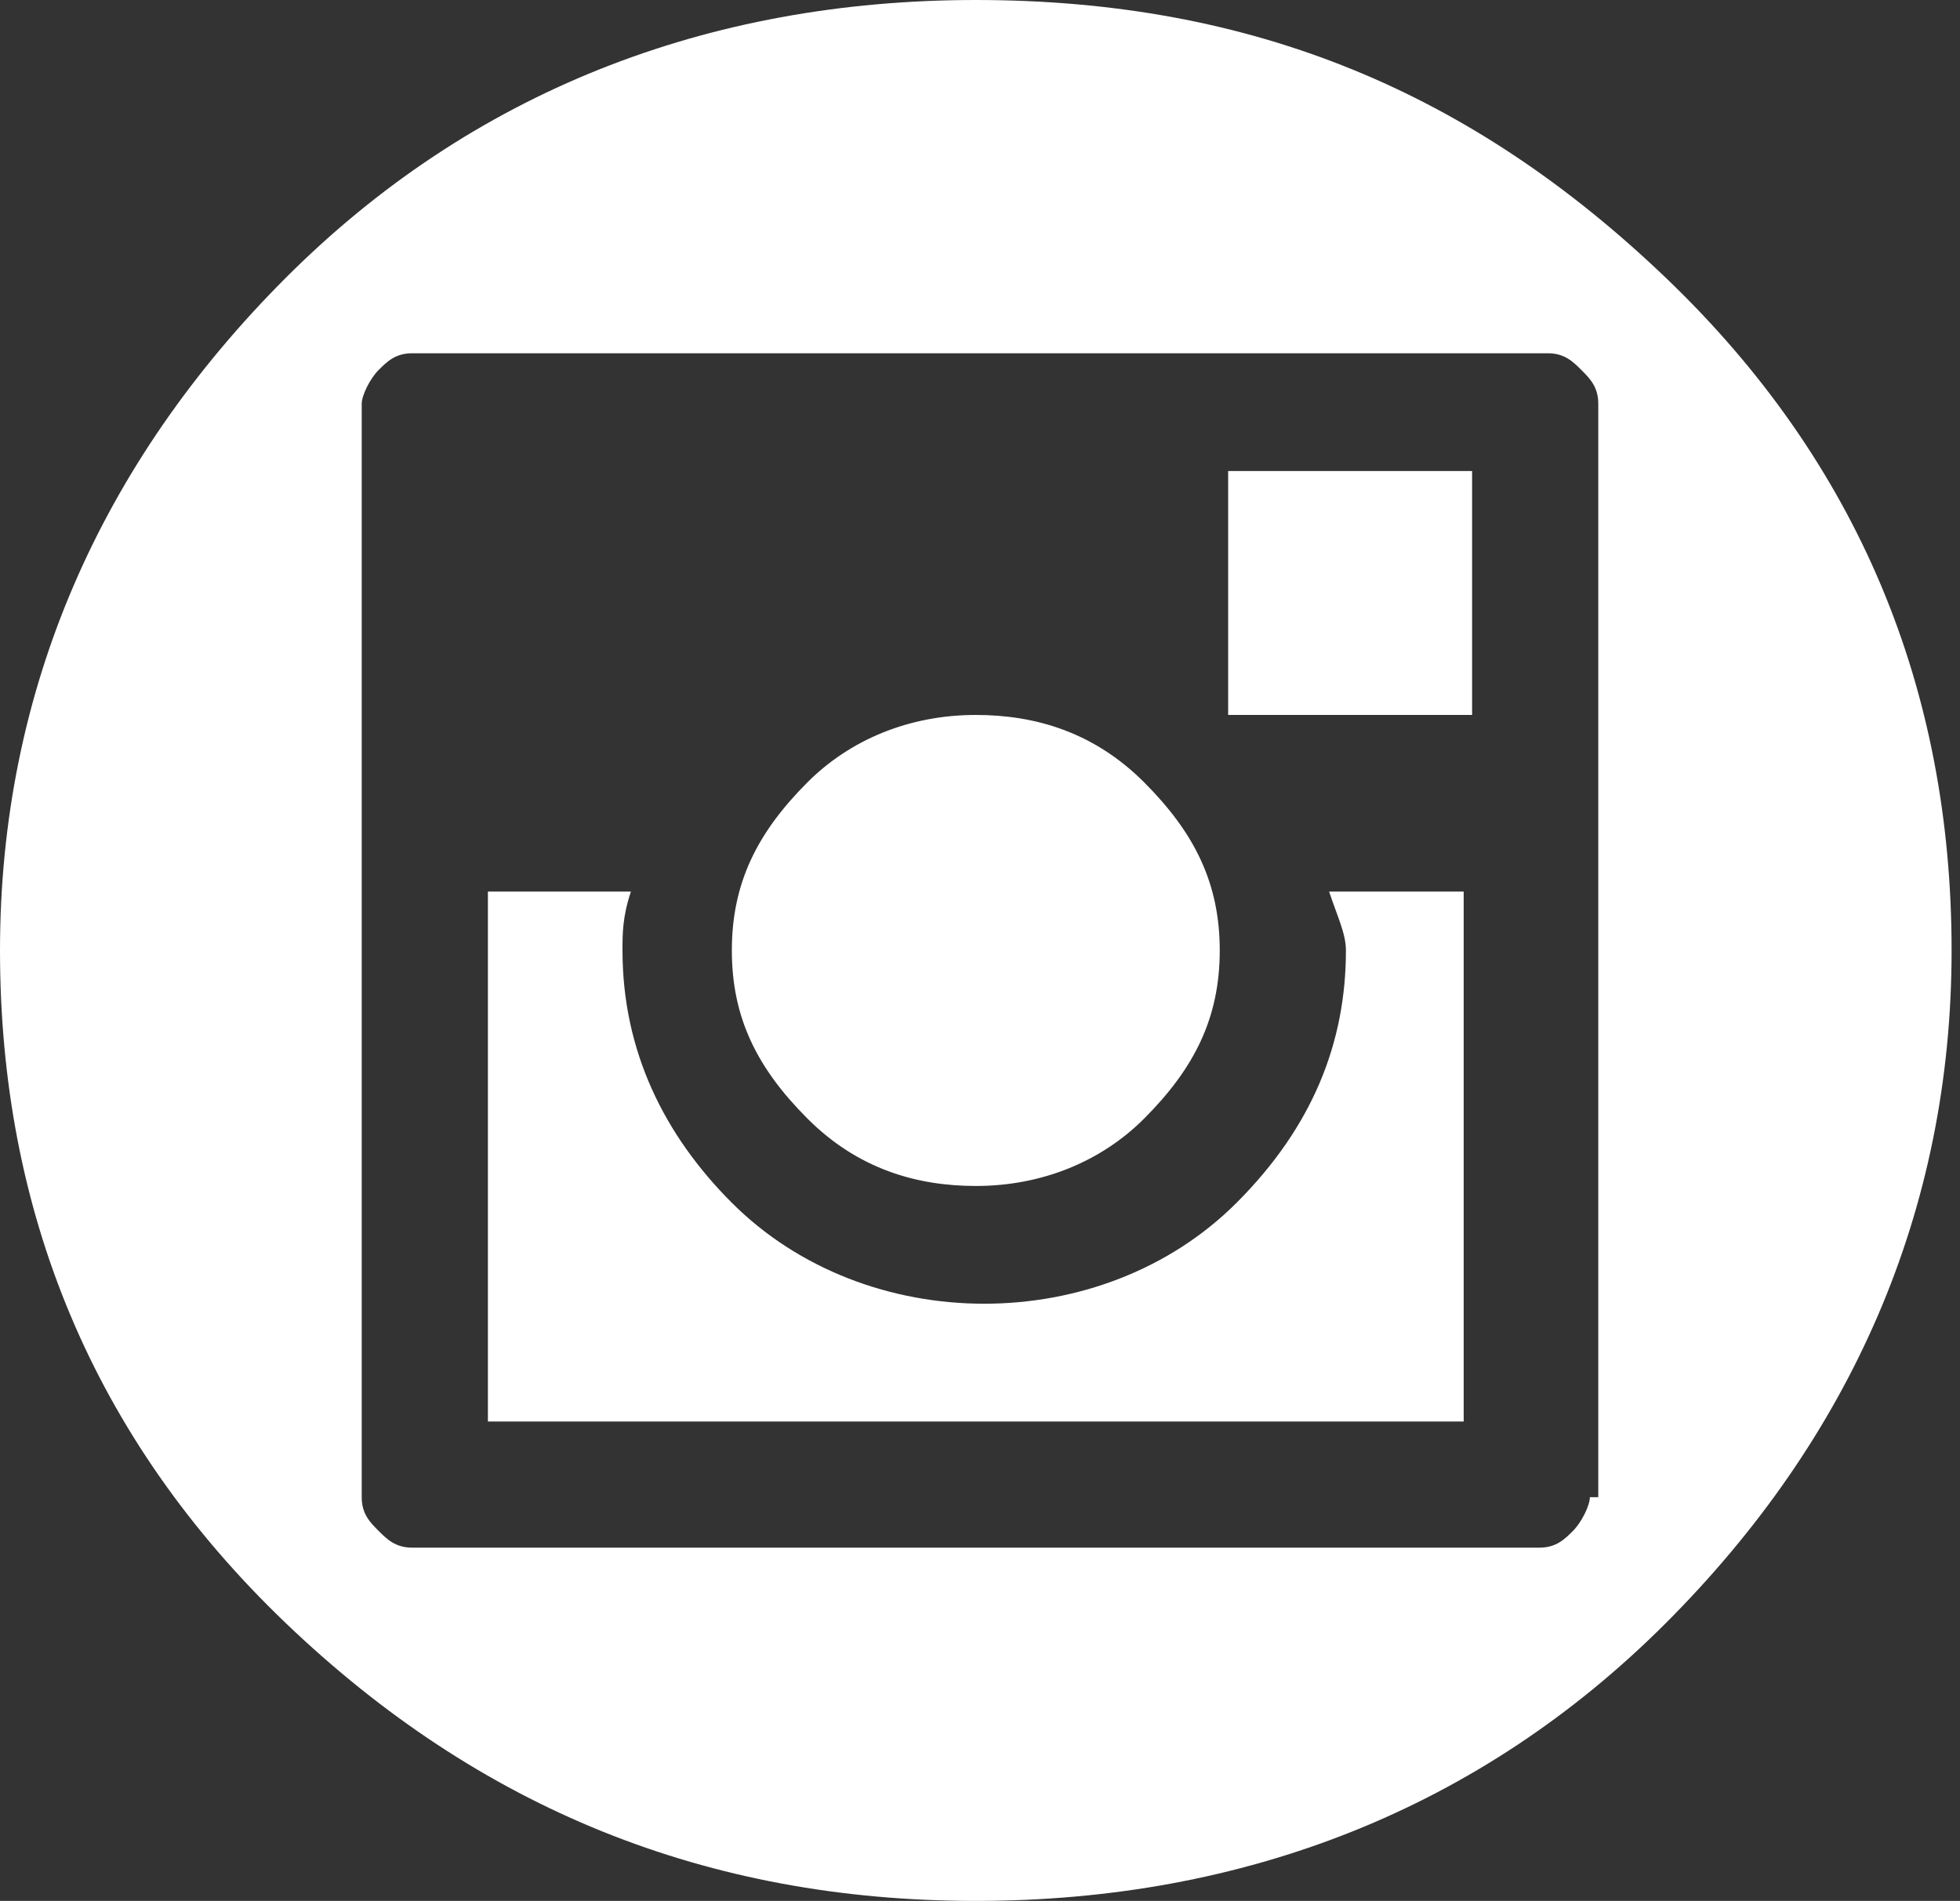 <?xml version="1.0" encoding="utf-8"?>
<!-- Generator: Adobe Illustrator 19.0.0, SVG Export Plug-In . SVG Version: 6.00 Build 0)  -->
<svg version="1.1" id="icono-intagram" xmlns="http://www.w3.org/2000/svg" xmlns:xlink="http://www.w3.org/1999/xlink" x="0px"
	 y="0px" viewBox="0 0 23.3 22.6" style="enable-background:new 0 0 23.3 22.6;" xml:space="preserve">
<rect x="0" y="0" width="23.3" height="22.6" fill="#333333" stroke="none"/>
<style type="text/css">
	.st0{fill:#FFFFFF;}
</style>
<path id="XMLID_185_" class="st0" d="M16,11.3c0,1.1-0.4,2.1-1.3,3c-0.8,0.8-1.9,1.2-3,1.2s-2.2-0.4-3-1.2c-0.8-0.8-1.3-1.8-1.3-3
	c0-0.2,0-0.4,0.1-0.7H5.8v6.3h11.6v-6.3h-1.6C15.9,10.9,16,11.1,16,11.3z M14.6,8.5h2.9V5.6h-2.9V8.5z M8.7,11.3
	c0,0.8,0.3,1.4,0.9,2c0.6,0.6,1.3,0.8,2,0.8c0.8,0,1.5-0.3,2-0.8c0.6-0.6,0.9-1.2,0.9-2s-0.3-1.4-0.9-2c-0.6-0.6-1.3-0.8-2-0.8
	c-0.8,0-1.5,0.3-2,0.8C9,9.9,8.7,10.5,8.7,11.3z M18.9,17.8c0,0.1-0.1,0.3-0.2,0.4c-0.1,0.1-0.2,0.2-0.4,0.2H4.9
	c-0.2,0-0.3-0.1-0.4-0.2c-0.1-0.1-0.2-0.2-0.2-0.4v-13c0-0.1,0.1-0.3,0.2-0.4c0.1-0.1,0.2-0.2,0.4-0.2h13.5c0.2,0,0.3,0.1,0.4,0.2
	c0.1,0.1,0.2,0.2,0.2,0.4V17.8z M11.6,0c-3.2,0-6,1.1-8.2,3.3S0,8.2,0,11.3s1.1,5.8,3.4,8s5,3.3,8.2,3.3s6-1.1,8.2-3.3
	s3.4-4.9,3.4-8s-1.1-5.8-3.4-8S14.9,0,11.6,0z"/>
</svg>
